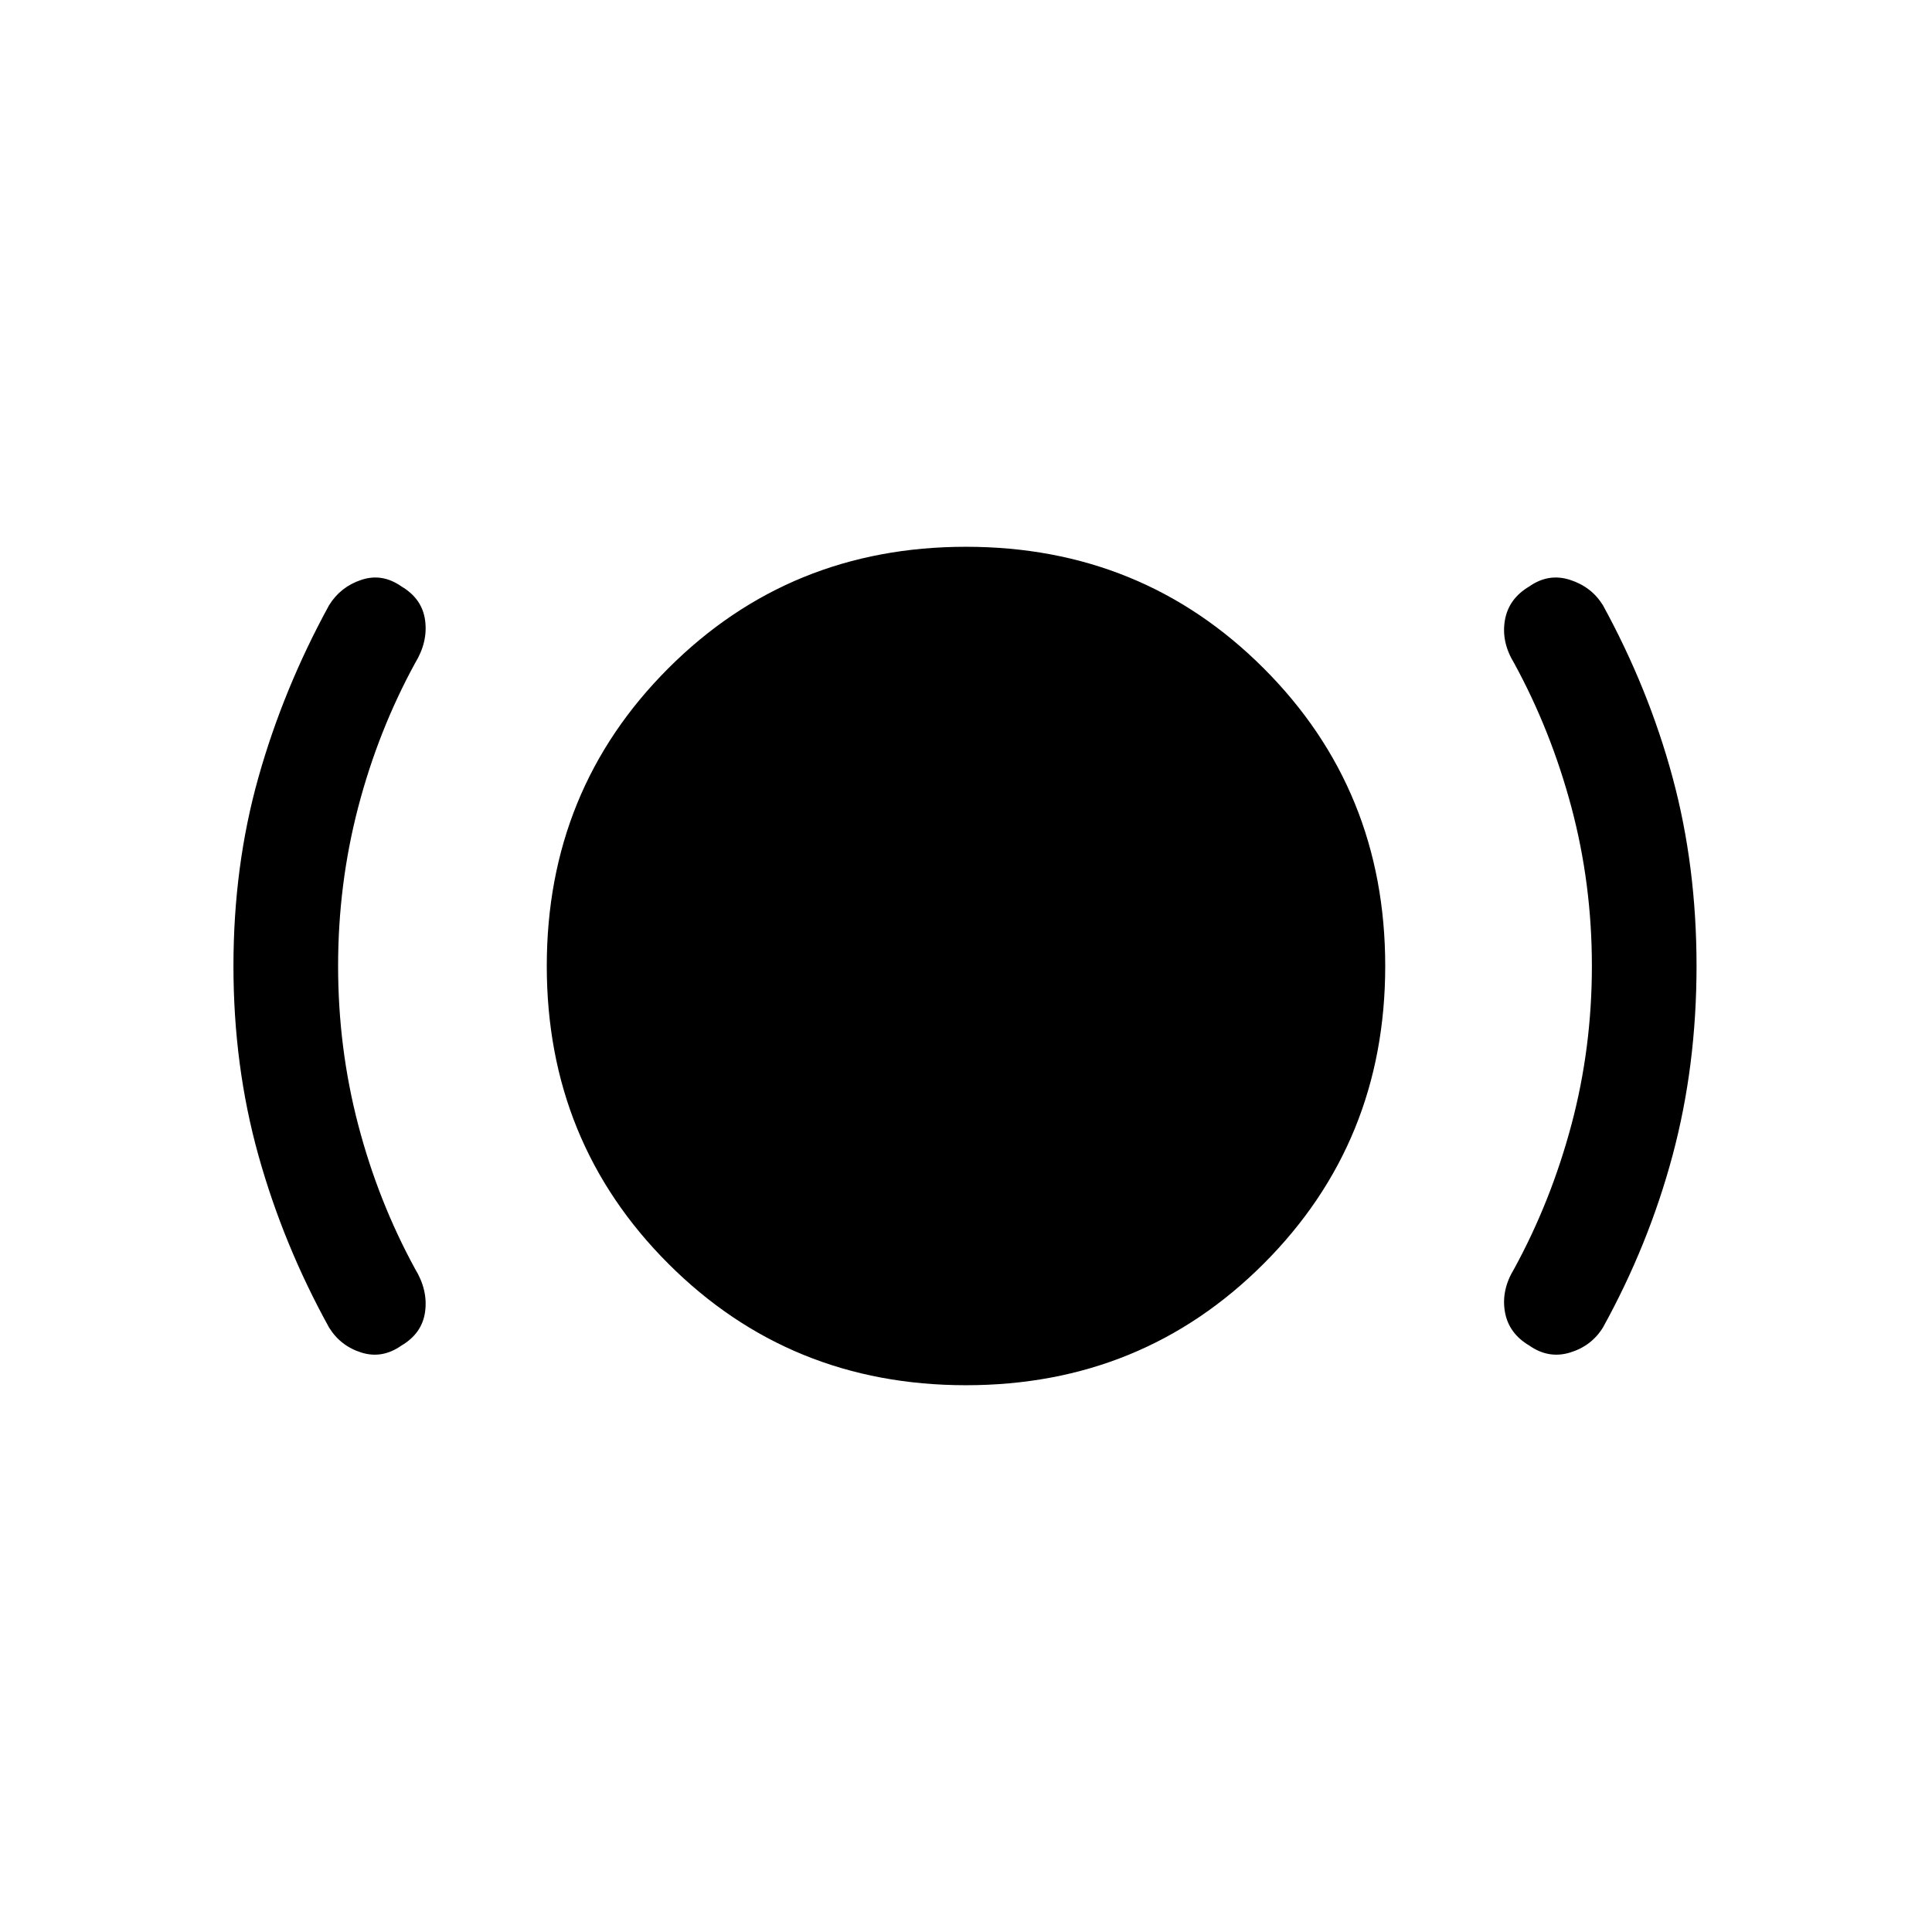 <svg xmlns="http://www.w3.org/2000/svg" height="20" viewBox="0 -960 960 960" width="20"><path d="M168-480q0 40.69 9.96 78.81 9.96 38.11 28.27 71.65 6.46 10.54 5 21.31t-11.77 16.84q-9.54 6.7-19.88 3.47-10.35-3.23-16.04-12.39-22.77-41.23-35.15-85.65Q116-430.38 116-480q0-49.62 12.39-93.65 12.38-44.04 35.15-85.66 5.69-9.15 16.04-12.57 10.34-3.43 19.88 3.27 10.31 6.07 11.77 16.84 1.46 10.77-5 21.31-18.31 33.54-28.27 71.65Q168-520.69 168-480Zm312 208.31q-87.54 0-147.92-60.39-60.39-60.38-60.39-147.92 0-87.54 60.39-147.92 60.38-60.39 147.92-60.39 87.54 0 147.92 60.39 60.39 60.38 60.39 147.92 0 87.54-60.39 147.92-60.38 60.39-147.92 60.39ZM791-480q0-40.69-10.15-78.81-10.16-38.11-28.47-71.65-6.46-10.54-4.61-21.31 1.84-10.77 12.15-16.84 9.54-6.7 20.19-3.27 10.66 3.42 16.35 12.57 22.77 41.62 34.65 85.66Q843-529.62 843-480q0 49.62-11.89 94.04-11.88 44.42-34.65 85.65-5.69 9.16-16.35 12.39-10.65 3.23-20.19-3.47-10.31-6.07-12.15-16.84-1.85-10.77 4.61-21.31 18.31-33.54 28.47-71.65Q791-439.31 791-480Z"/></svg>